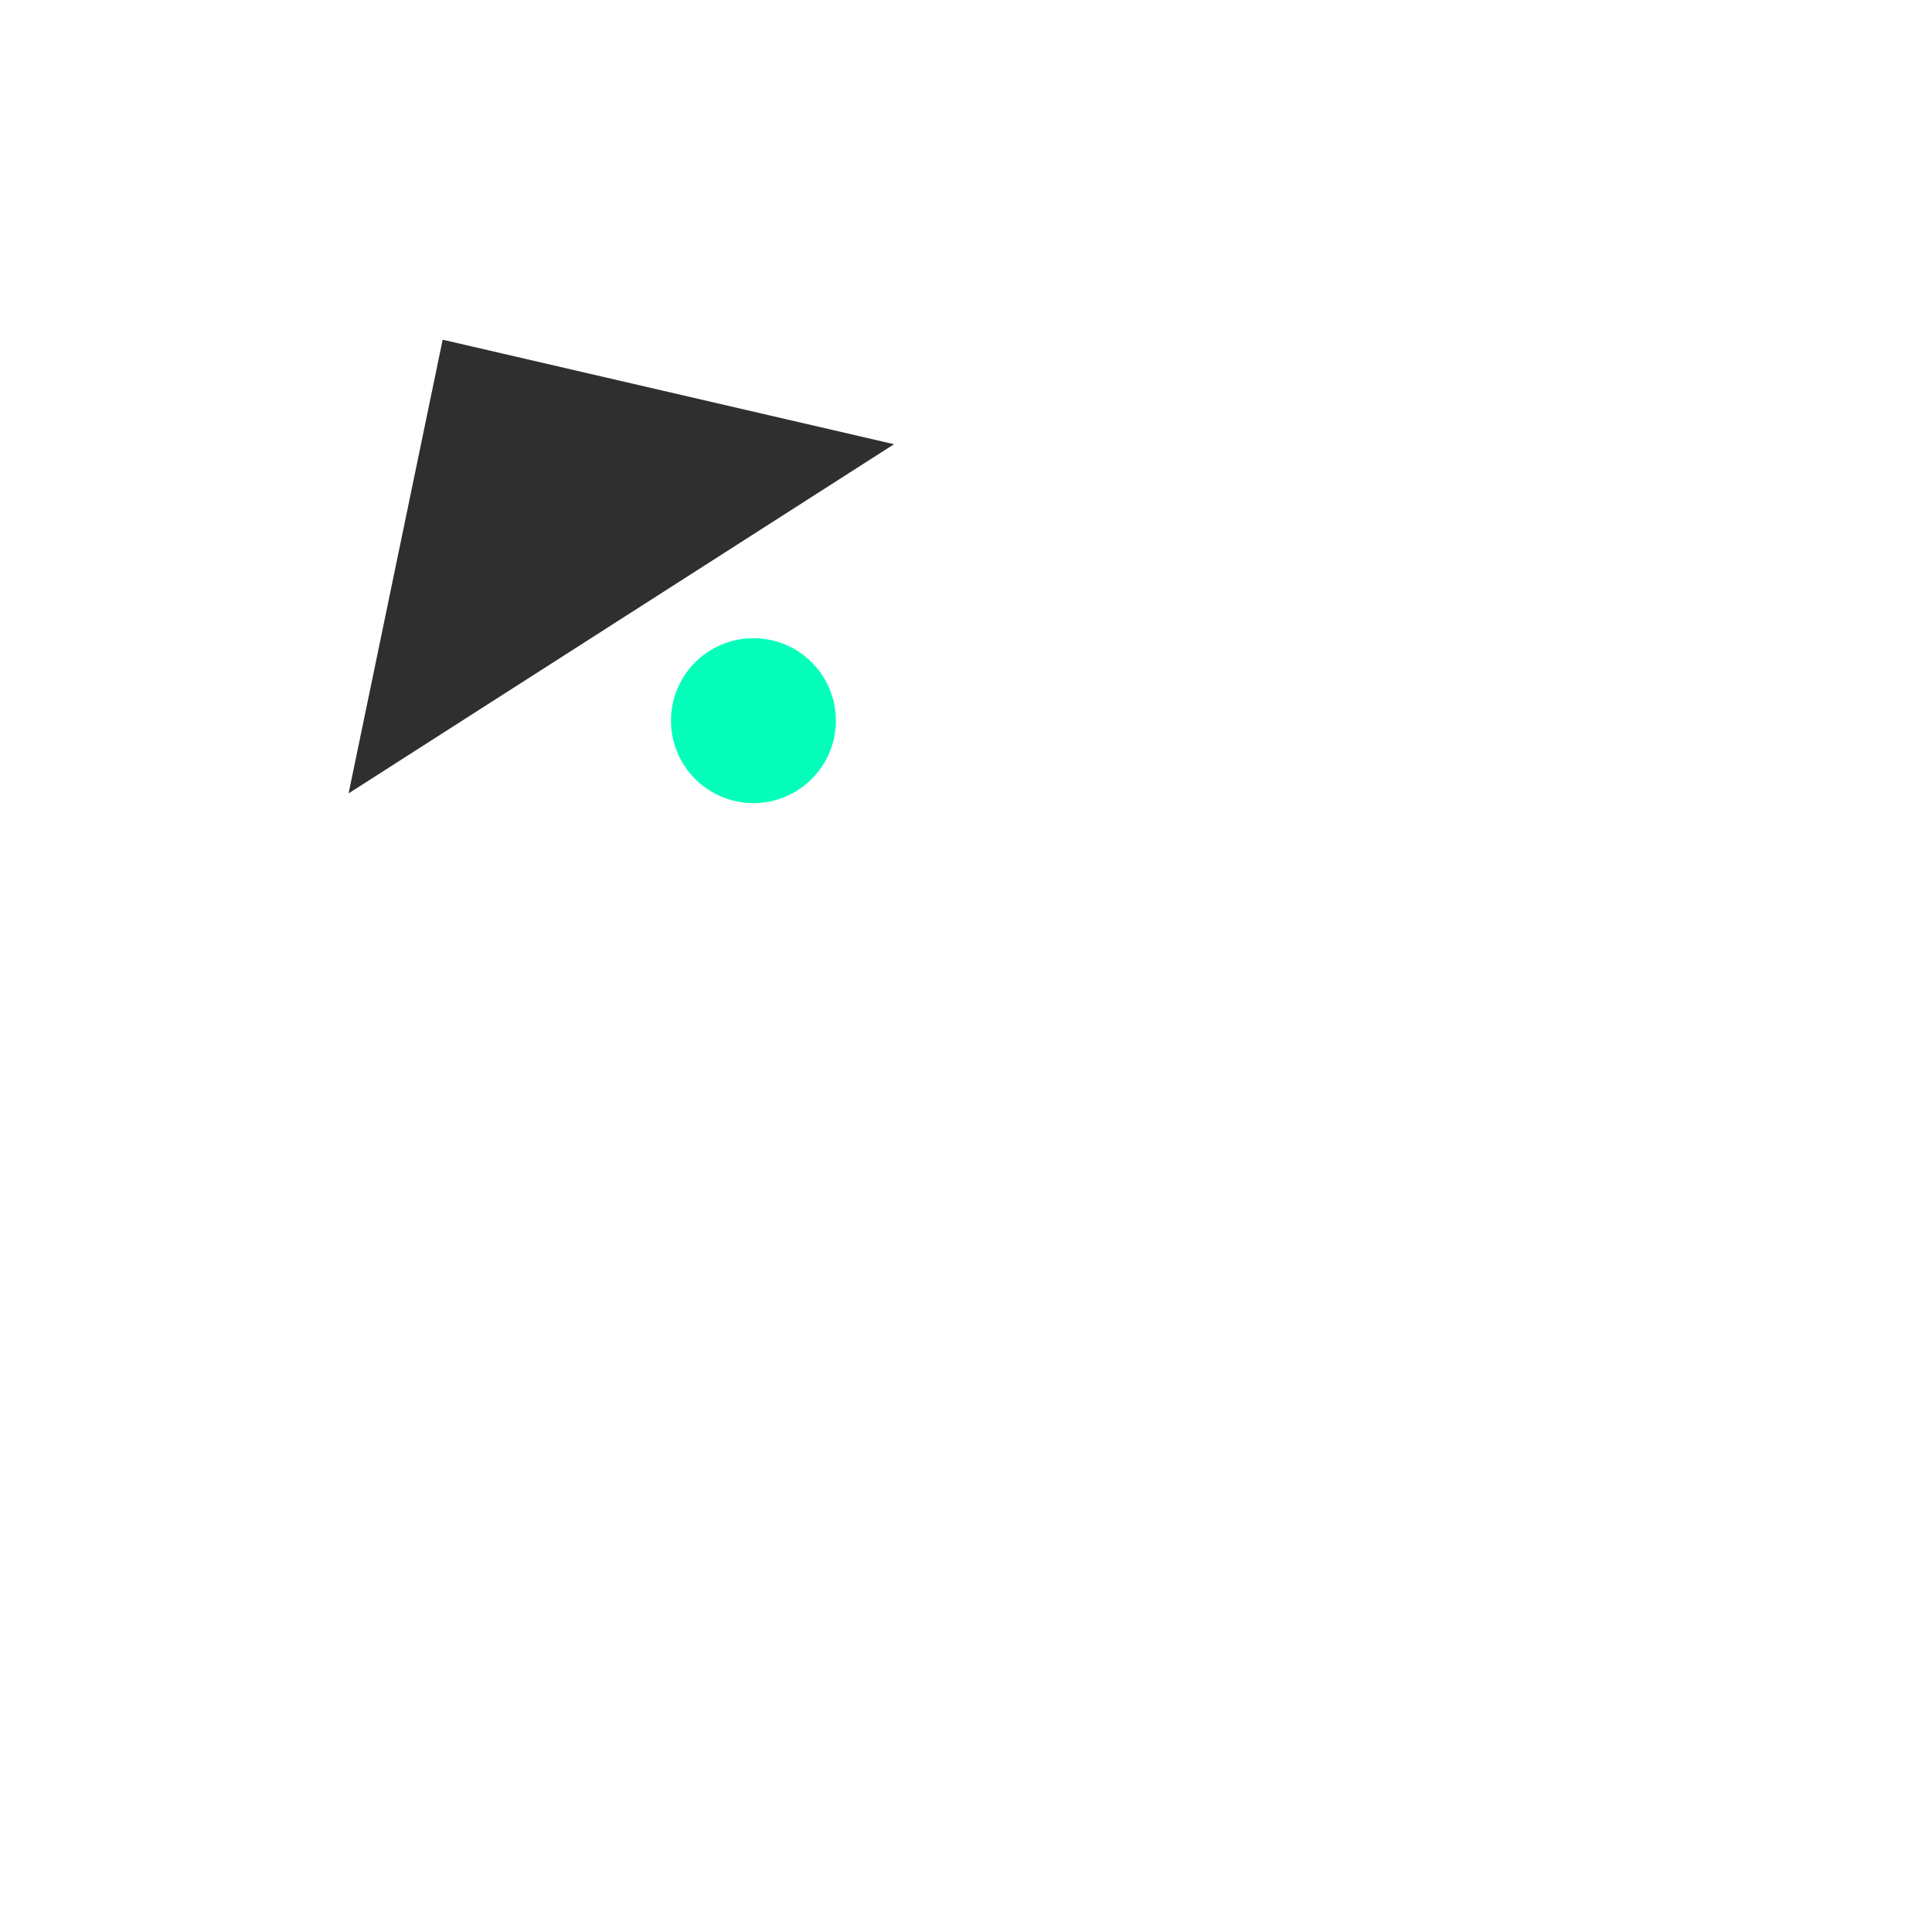 <?xml version="1.0" encoding="utf-8"?>
<svg viewBox="0 0 500 500" xmlns="http://www.w3.org/2000/svg" xmlns:bx="https://boxy-svg.com">
  <path d="M 200.603 110.341 L 284.427 196.123 L 116.778 196.123 L 200.603 110.341 Z" style="fill: rgb(47, 47, 47);" transform="matrix(-0.842, 0.539, 0.539, 0.842, 223.995, -113.118)" bx:shape="triangle 116.778 110.341 167.649 85.782 0.5 0 1@99aed1b7"/>
  <circle style="fill: rgb(5, 255, 187);" cx="194.988" cy="186.503" r="21.34"/>
</svg>